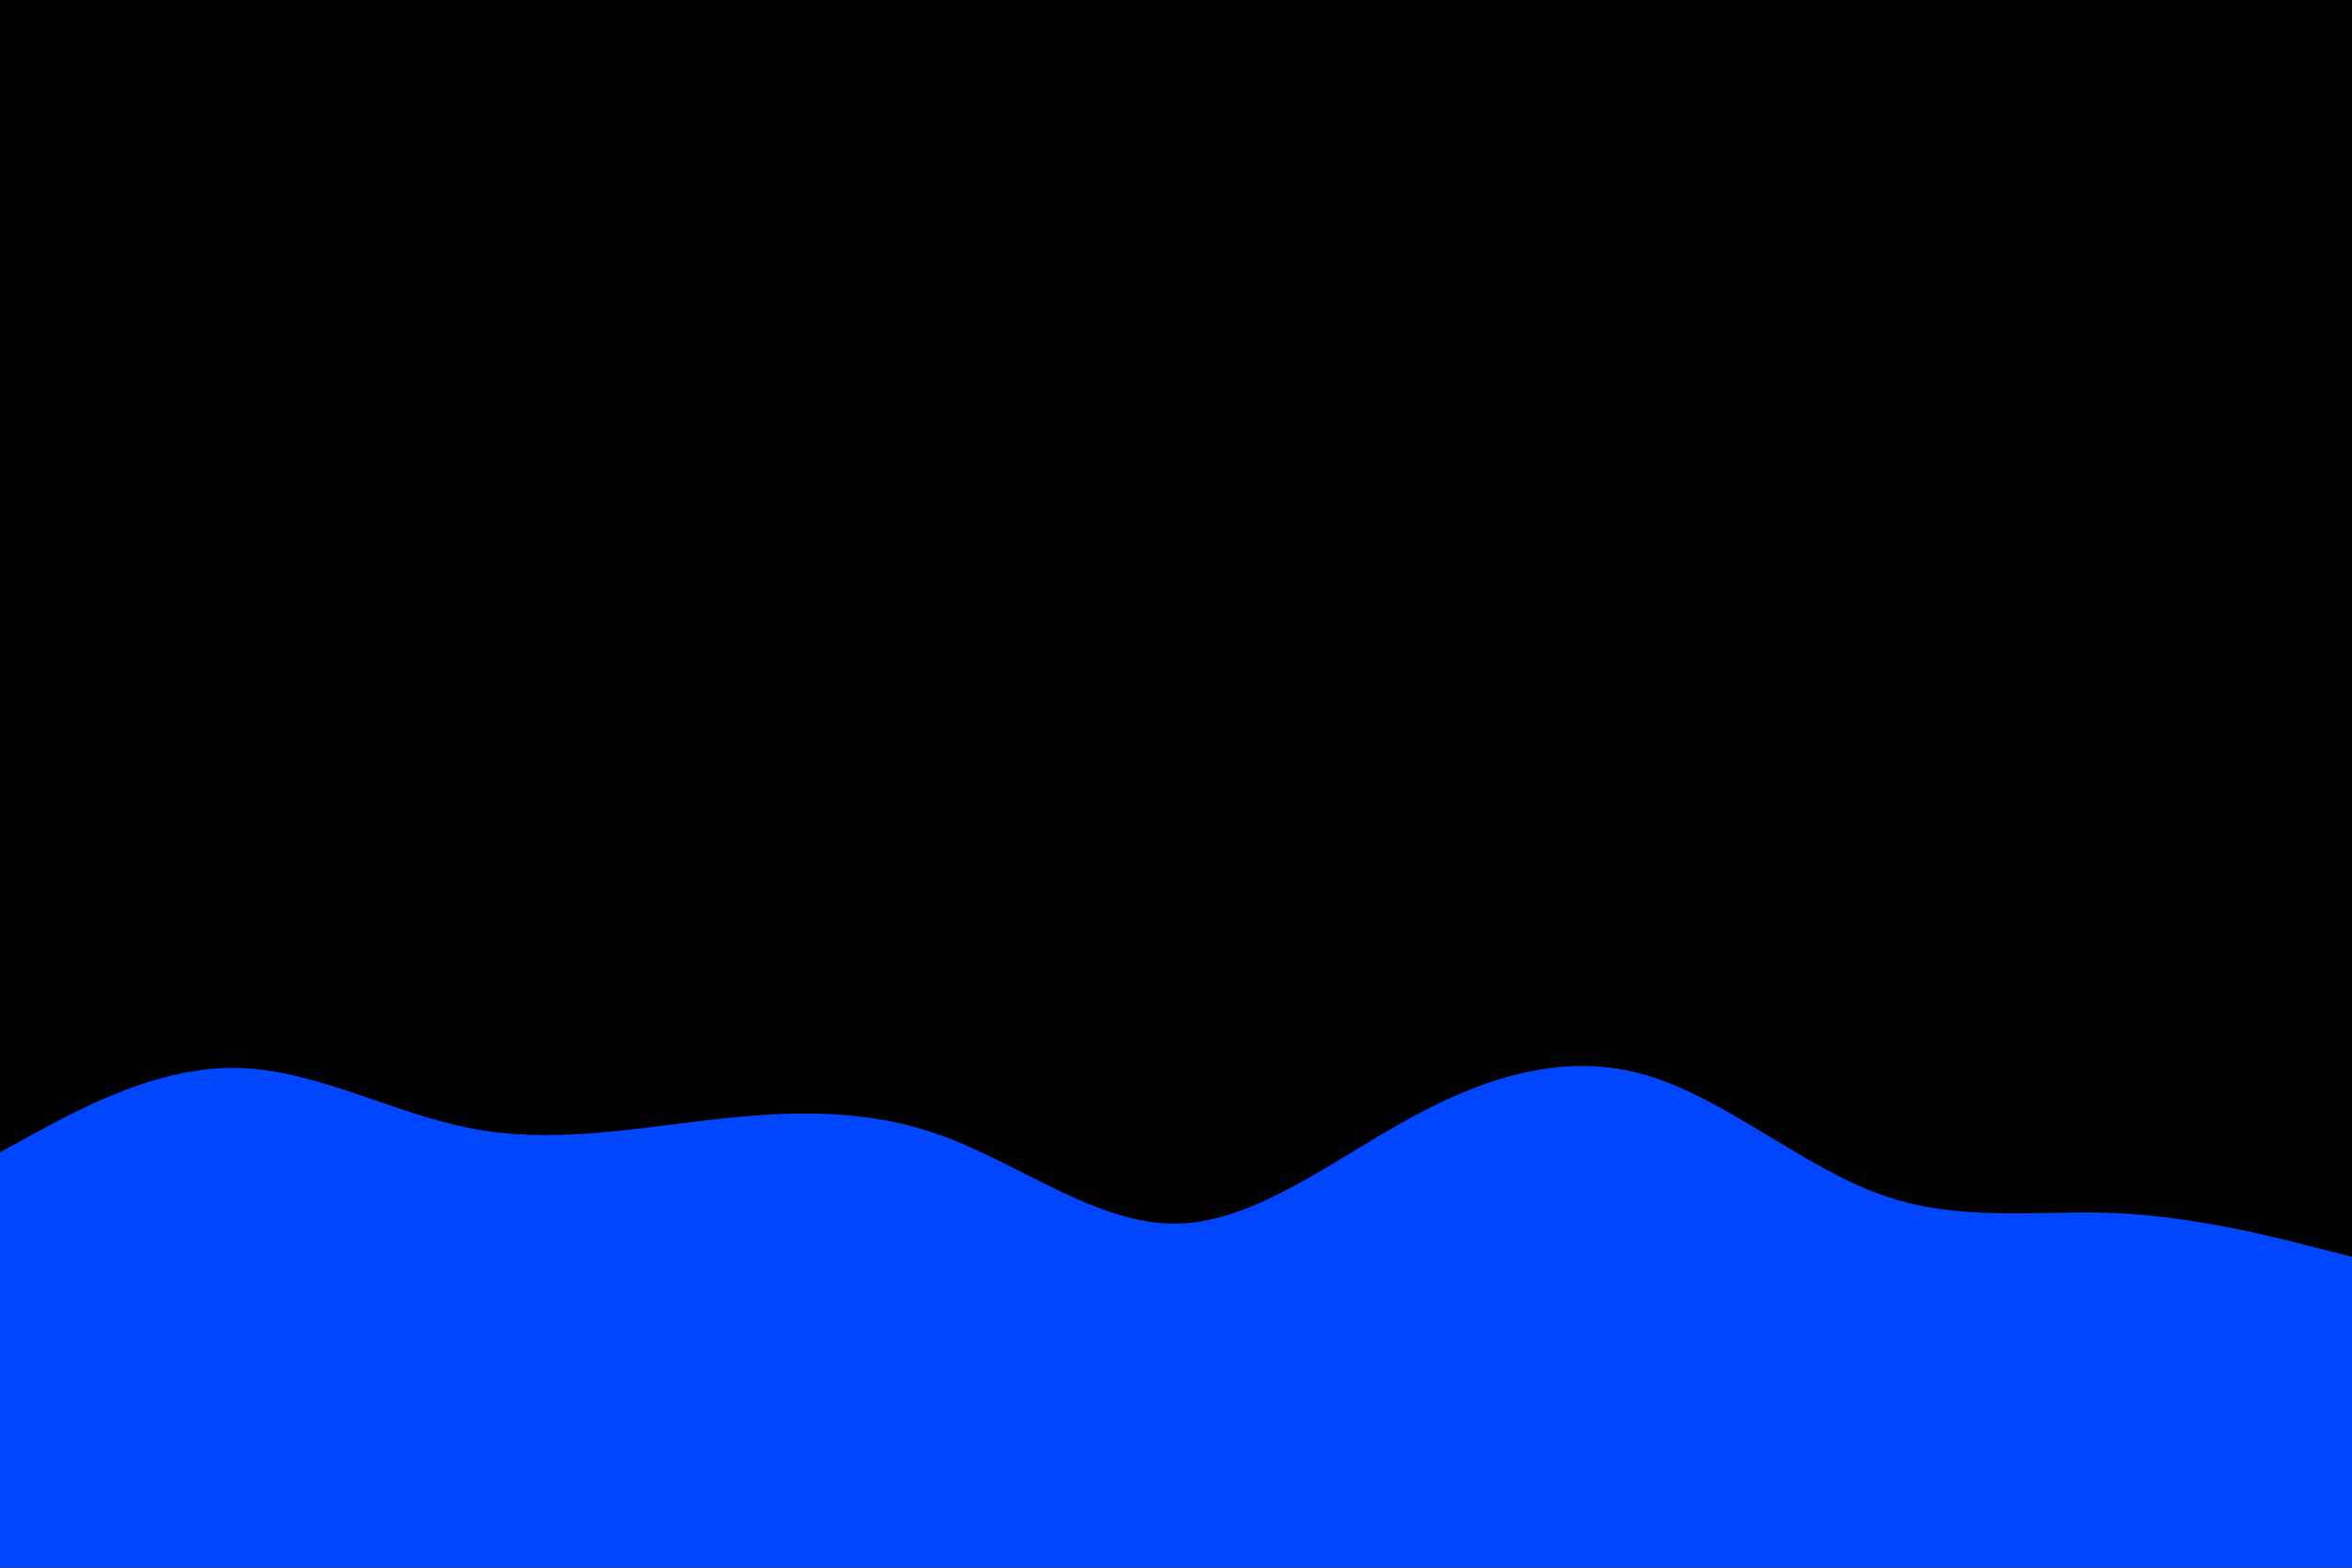 <svg id="visual" viewBox="0 0 900 600" width="900" height="600" xmlns="http://www.w3.org/2000/svg" xmlns:xlink="http://www.w3.org/1999/xlink" version="1.1"><rect x="0" y="0" width="900" height="600" fill="#000000"></rect><path d="M0 441L15 432.8C30 424.7 60 408.3 90 408.7C120 409 150 426 180 431.8C210 437.7 240 432.3 270 428.8C300 425.3 330 423.7 360 434.5C390 445.3 420 468.7 450 468.3C480 468 510 444 540 427.7C570 411.3 600 402.7 630 411.5C660 420.3 690 446.7 720 457.3C750 468 780 463 810 464.3C840 465.7 870 473.3 885 477.2L900 481L900 601L885 601C870 601 840 601 810 601C780 601 750 601 720 601C690 601 660 601 630 601C600 601 570 601 540 601C510 601 480 601 450 601C420 601 390 601 360 601C330 601 300 601 270 601C240 601 210 601 180 601C150 601 120 601 90 601C60 601 30 601 15 601L0 601Z" fill="#0046ff" stroke-linecap="round" stroke-linejoin="miter"></path></svg>